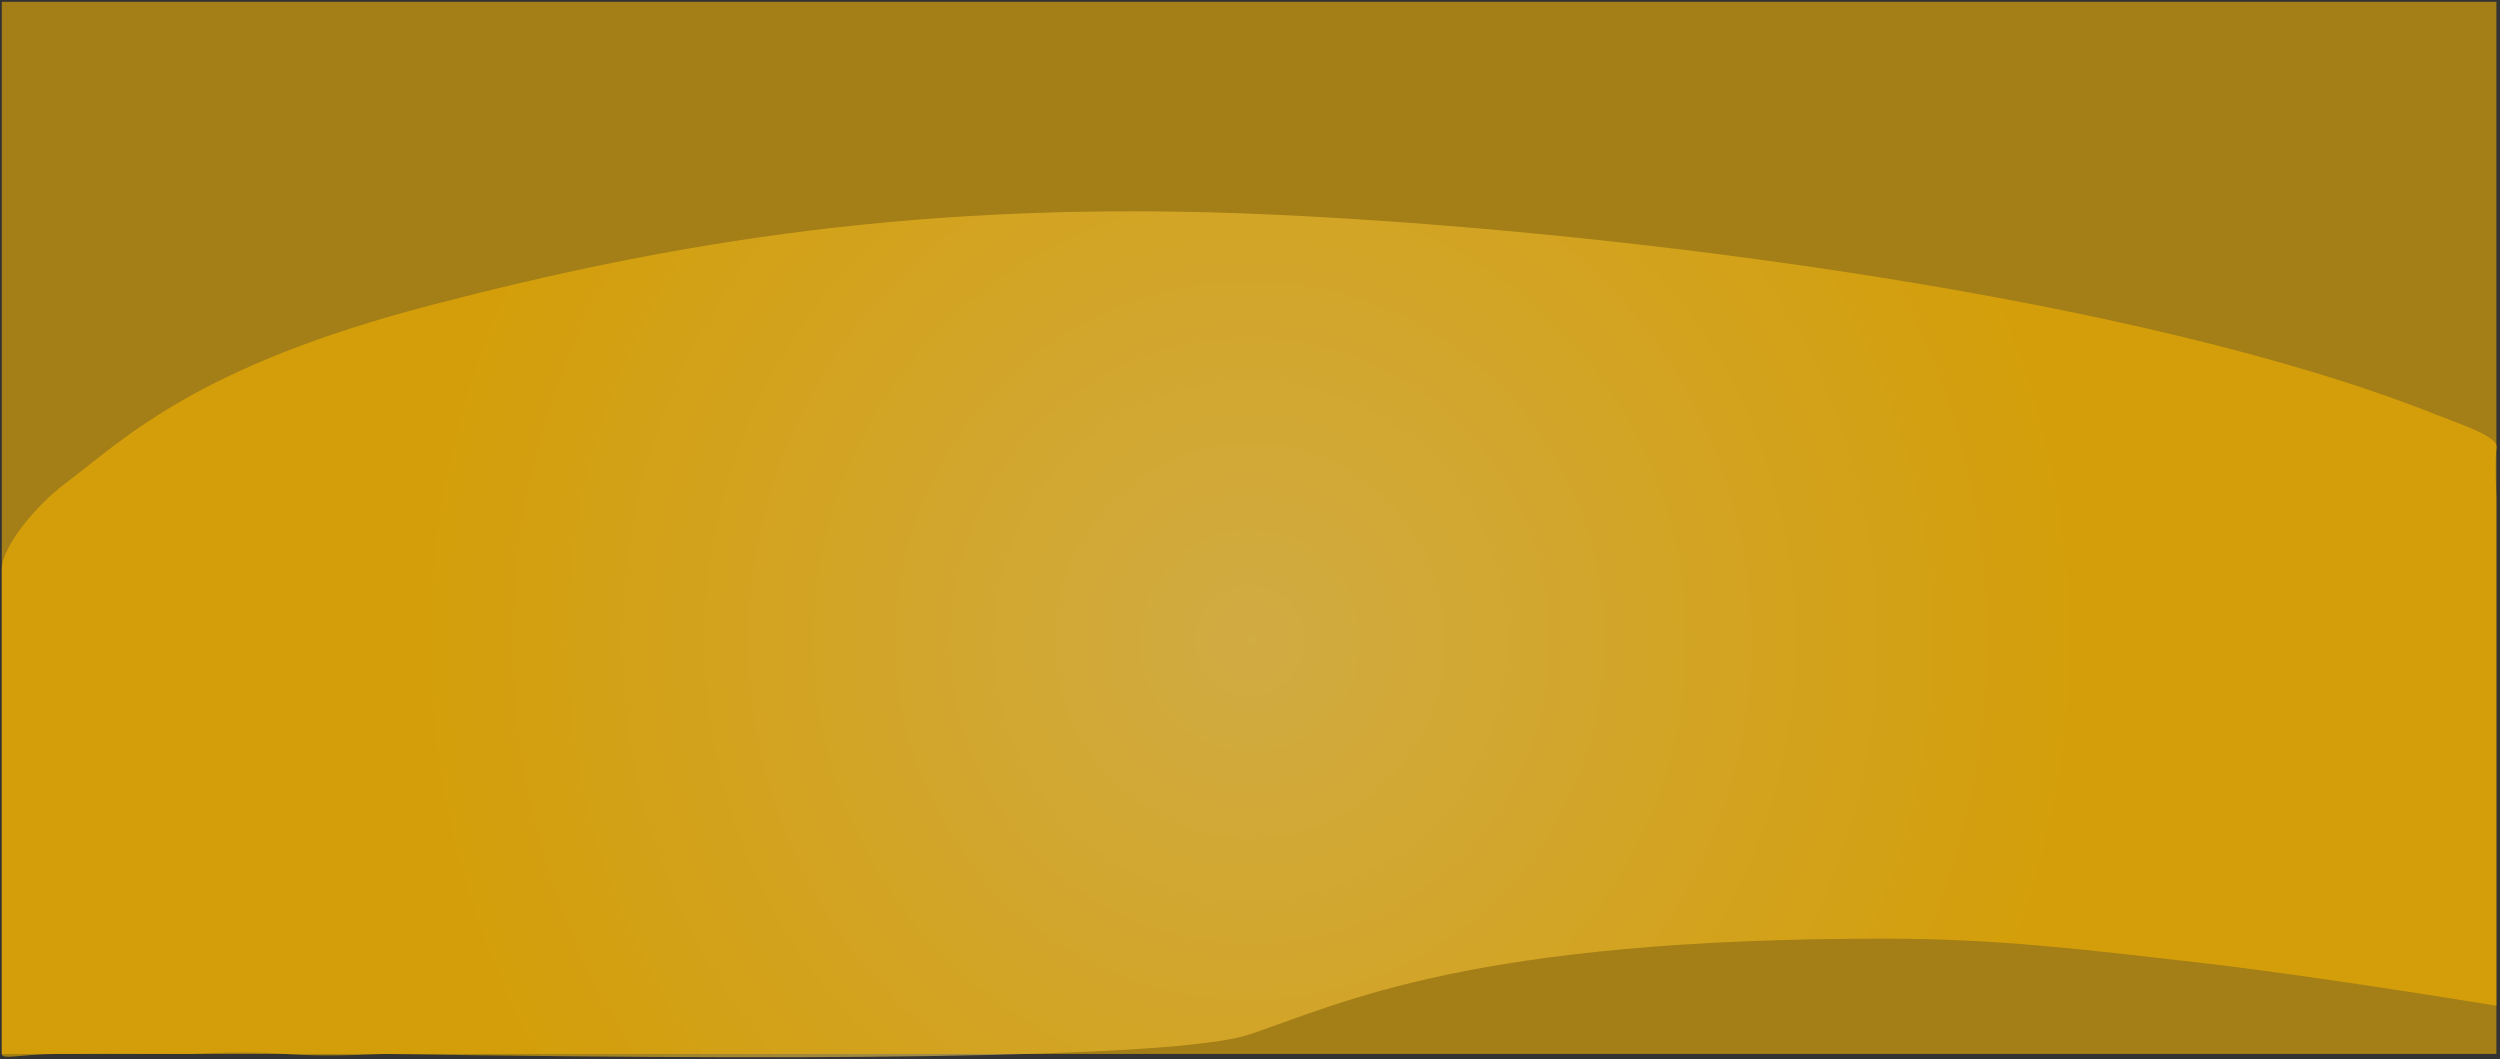 <?xml version="1.0" encoding="UTF-8"?>
<svg width="1390px" height="589px" viewBox="0 0 1390 589" version="1.1" xmlns="http://www.w3.org/2000/svg" xmlns:xlink="http://www.w3.org/1999/xlink">
    <rect x="0" y="0" width="1390" height="589" fill="#333333" stroke="none"/>
    <title>BackgroundHead</title>
    <defs>
        <radialGradient cx="50%" cy="51.248%" fx="50%" fy="51.248%" r="98.752%" gradientTransform="translate(0.5,0.512),scale(0.339,1),rotate(90),translate(-0.5,-0.512)" id="radialGradient-1">
            <stop stop-color="#EDEDED" stop-opacity="0.58" offset="0%"></stop>
            <stop stop-color="#F7B800" stop-opacity="0.58" offset="100%"></stop>
        </radialGradient>
    </defs>
    <g id="Page-1" stroke="none" stroke-width="1" fill="none" fill-rule="evenodd">
        <g id="Artboard" transform="translate(1, 1)">
            <g id="BackgroundHead">
                <path d="M694.119,574.032 C746.064,556.399 817.568,520.891 1046.55,520.891 C1110.159,520.891 1159.886,527.19 1219.004,533.905 C1258.415,538.381 1314.414,546.472 1387,558.177 C1387,413.013 1387,327.53 1387,301.726 C1387,282.127 1387,273.632 1387,276.241 C1386.363,260.968 1386.399,251.546 1387.108,247.976 C1388.362,241.669 1366.799,234.835 1353.707,229.608 C1190.176,164.319 900.377,127.08 706,118.283 C511.623,109.486 371.45,134.092 239.351,168.461 C107.511,202.762 68.464,242.866 34.948,268.061 C19.176,279.916 4.54747351e-13,302.857 4.54747351e-13,315.515 C4.54747351e-13,328.174 4.54747351e-13,327.003 4.54747351e-13,338.362 C4.54747351e-13,398.713 4.54747351e-13,485.059 4.54747351e-13,585 C4.54747351e-13,588.325 9.581,585.273 29.981,585 C41.52,584.846 66.377,584.846 104.551,585 C126.262,583.953 143.891,583.953 157.435,585 C170.98,586.047 189.5,586.047 212.996,585 C499.114,589.443 659.488,585.787 694.119,574.032 Z" id="Oval" fill="url(#radialGradient-1)"></path>
                <rect id="Rectangle" fill-opacity="0.576" fill="#F7B500" x="0" y="0" width="1387" height="585"></rect>
            </g>
        </g>
    </g>
</svg>
